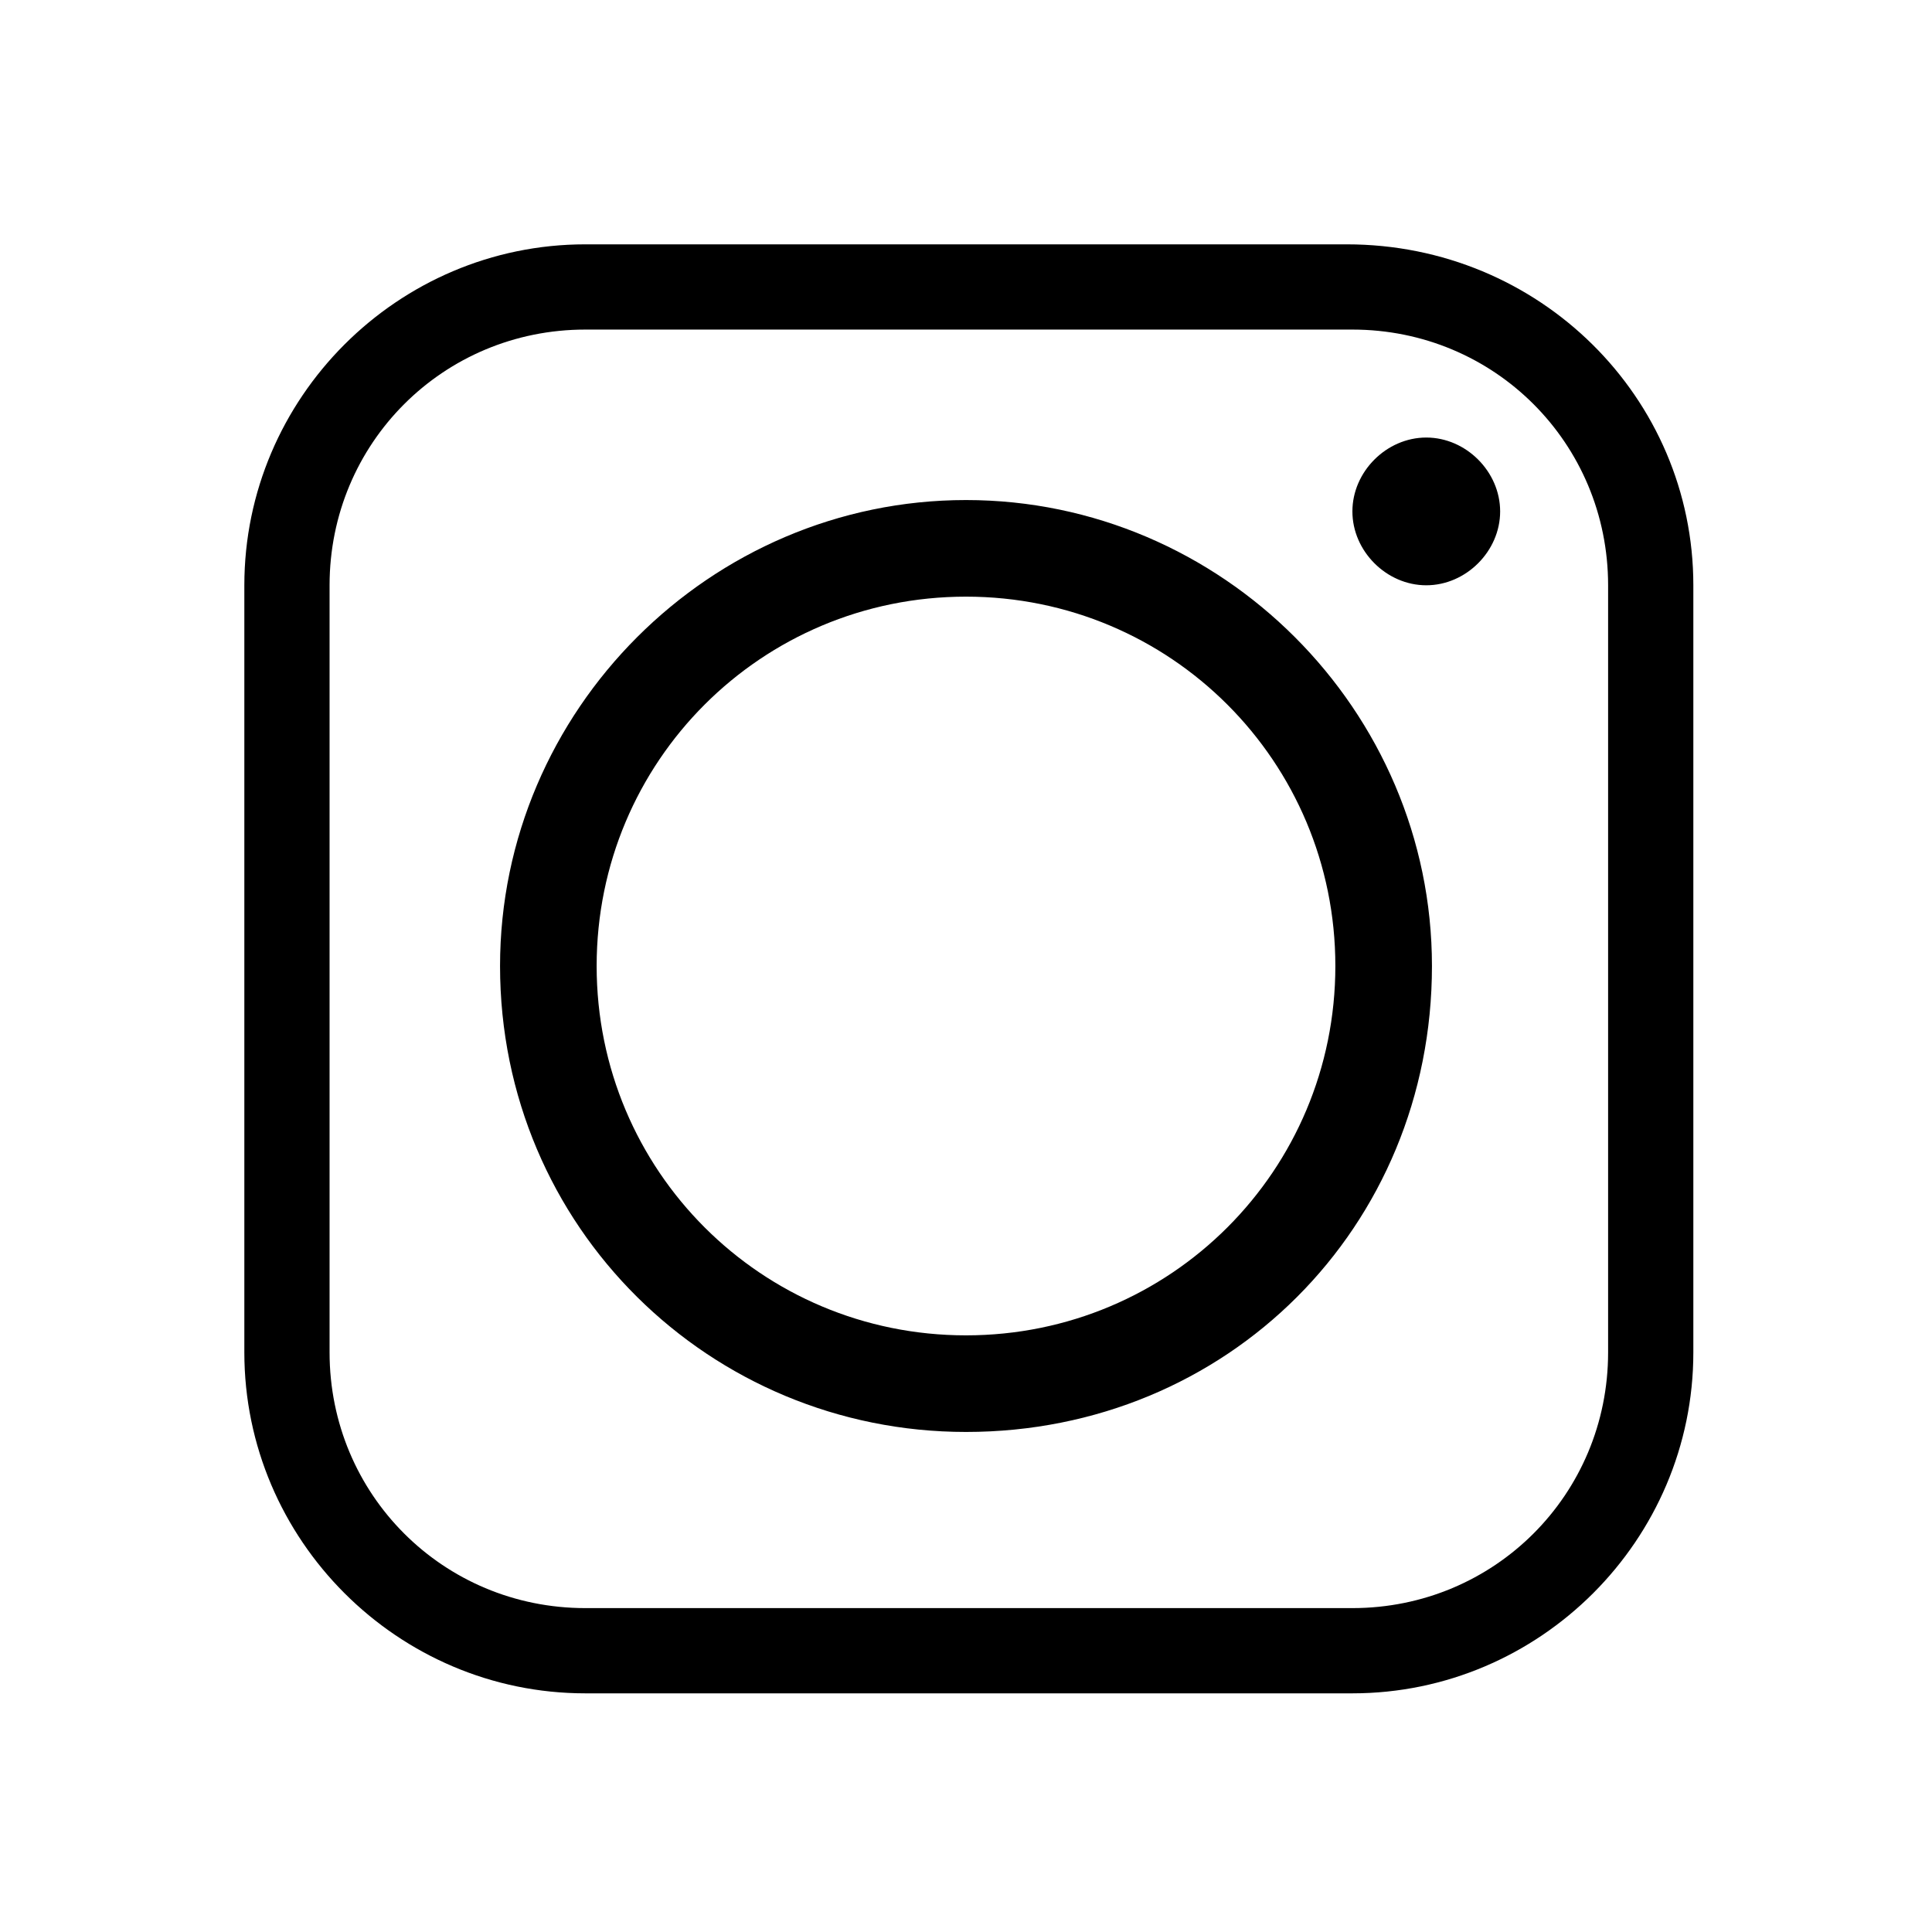 <?xml version="1.0" encoding="utf-8"?>
<!-- Generator: Adobe Illustrator 21.0.0, SVG Export Plug-In . SVG Version: 6.00 Build 0)  -->
<svg version="1.1" id="Layer_1" xmlns="http://www.w3.org/2000/svg" xmlns:xlink="http://www.w3.org/1999/xlink" x="0px" y="0px"
	 viewBox="0 0 34 34" style="enable-background:new 0 0 34 34;" xml:space="preserve">
<style type="text/css">
	.st0{fill-rule:evenodd;clip-rule:evenodd;}
	.st1{fill-rule:evenodd;clip-rule:evenodd;fill:none;stroke:#000000;stroke-width:2;stroke-linejoin:round;stroke-miterlimit:10;}
</style>
<path class="st0" d="M10.5,17c0-3.6,2.9-6.5,6.5-6.5c3.6,0,6.5,2.9,6.5,6.5c0,3.6-2.9,6.5-6.5,6.5C13.4,23.5,10.5,20.6,10.5,17
	L10.5,17z M23.7,4.3H10.3c-3.3,0-6,2.7-6,6v13.5c0,3.3,2.7,6,6,6h13.5c3.3,0,6-2.7,6-6V10.3C29.8,7,27.1,4.3,23.7,4.3L23.7,4.3z
	 M10.3,5.8h13.5c2.5,0,4.5,2,4.5,4.5v13.5c0,2.5-2,4.5-4.5,4.5H10.3c-2.5,0-4.5-2-4.5-4.5V10.3C5.8,7.8,7.8,5.8,10.3,5.8L10.3,5.8z
	 M25.1,7.7c-0.7,0-1.3,0.6-1.3,1.3c0,0.7,0.6,1.3,1.3,1.3c0.7,0,1.3-0.6,1.3-1.3C26.4,8.3,25.8,7.7,25.1,7.7L25.1,7.7z M25.2,17
	c0-4.5-3.7-8.2-8.2-8.2c-4.5,0-8.2,3.7-8.2,8.2c0,4.6,3.7,8.2,8.2,8.2C21.6,25.2,25.2,21.6,25.2,17L25.2,17z"/>
</svg>
